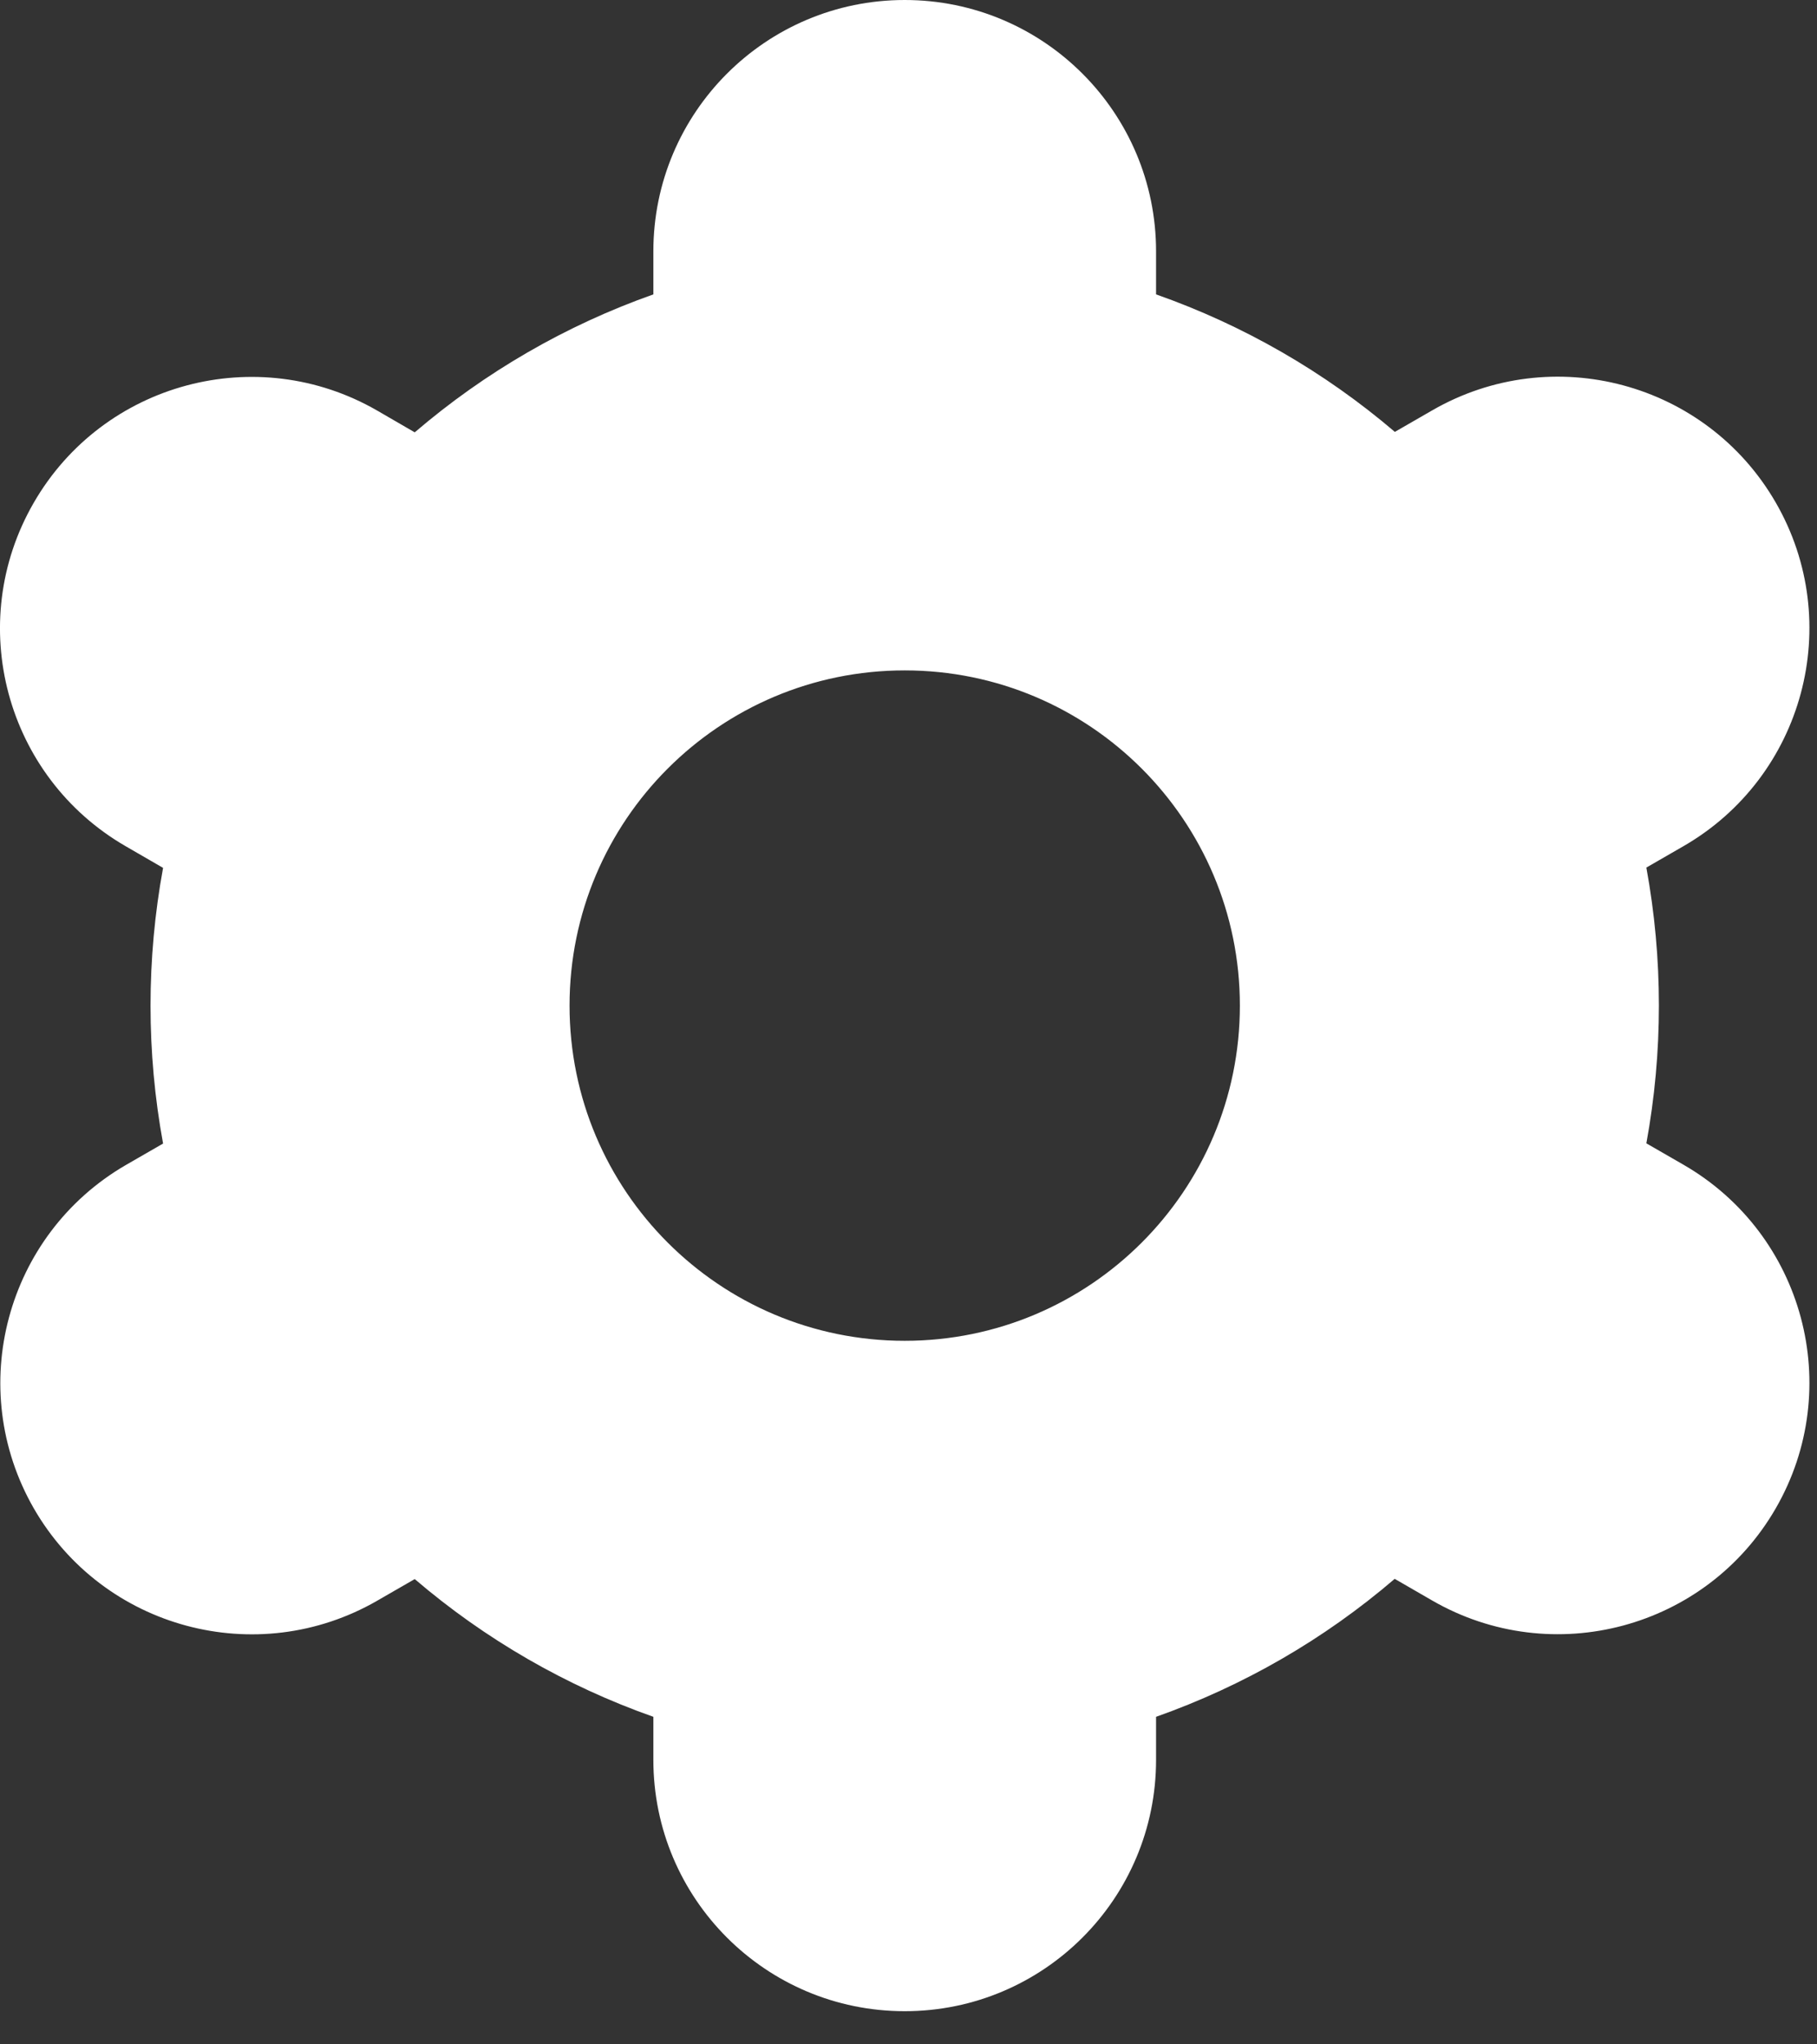 <svg width="24" height="27" viewBox="0 0 24 27" fill="none" xmlns="http://www.w3.org/2000/svg">
<rect x="0" y="0" width="24" height="27" fill="#333333" stroke="none"/>
<path d="M0.447 19.922C1.363 21.511 3.393 22.056 4.982 21.141C4.983 21.14 4.984 21.14 4.985 21.139L5.478 20.855C6.407 21.65 7.476 22.267 8.63 22.674V23.242C8.63 25.076 10.116 26.562 11.95 26.562C13.784 26.562 15.27 25.076 15.27 23.242V22.674C16.424 22.266 17.493 21.649 18.422 20.852L18.917 21.138C20.506 22.055 22.538 21.51 23.455 19.921C24.372 18.331 23.826 16.3 22.237 15.383L21.746 15.1C21.967 13.896 21.967 12.662 21.746 11.458L22.237 11.175C23.826 10.258 24.372 8.226 23.455 6.637C22.538 5.048 20.506 4.503 18.917 5.42L18.424 5.704C17.494 4.91 16.424 4.294 15.27 3.888V3.32C15.27 1.487 13.784 0 11.95 0C10.116 0 8.63 1.487 8.63 3.32V3.888C7.476 4.296 6.407 4.914 5.478 5.71L4.983 5.423C3.394 4.506 1.362 5.051 0.445 6.641C-0.472 8.23 0.073 10.261 1.663 11.178L2.154 11.462C1.933 12.665 1.933 13.899 2.154 15.103L1.663 15.386C0.078 16.305 -0.466 18.333 0.447 19.922ZM11.95 8.854C14.395 8.854 16.377 10.836 16.377 13.281C16.377 15.726 14.395 17.708 11.95 17.708C9.505 17.708 7.523 15.726 7.523 13.281C7.523 10.836 9.505 8.854 11.95 8.854Z" fill="white"/>
</svg>
